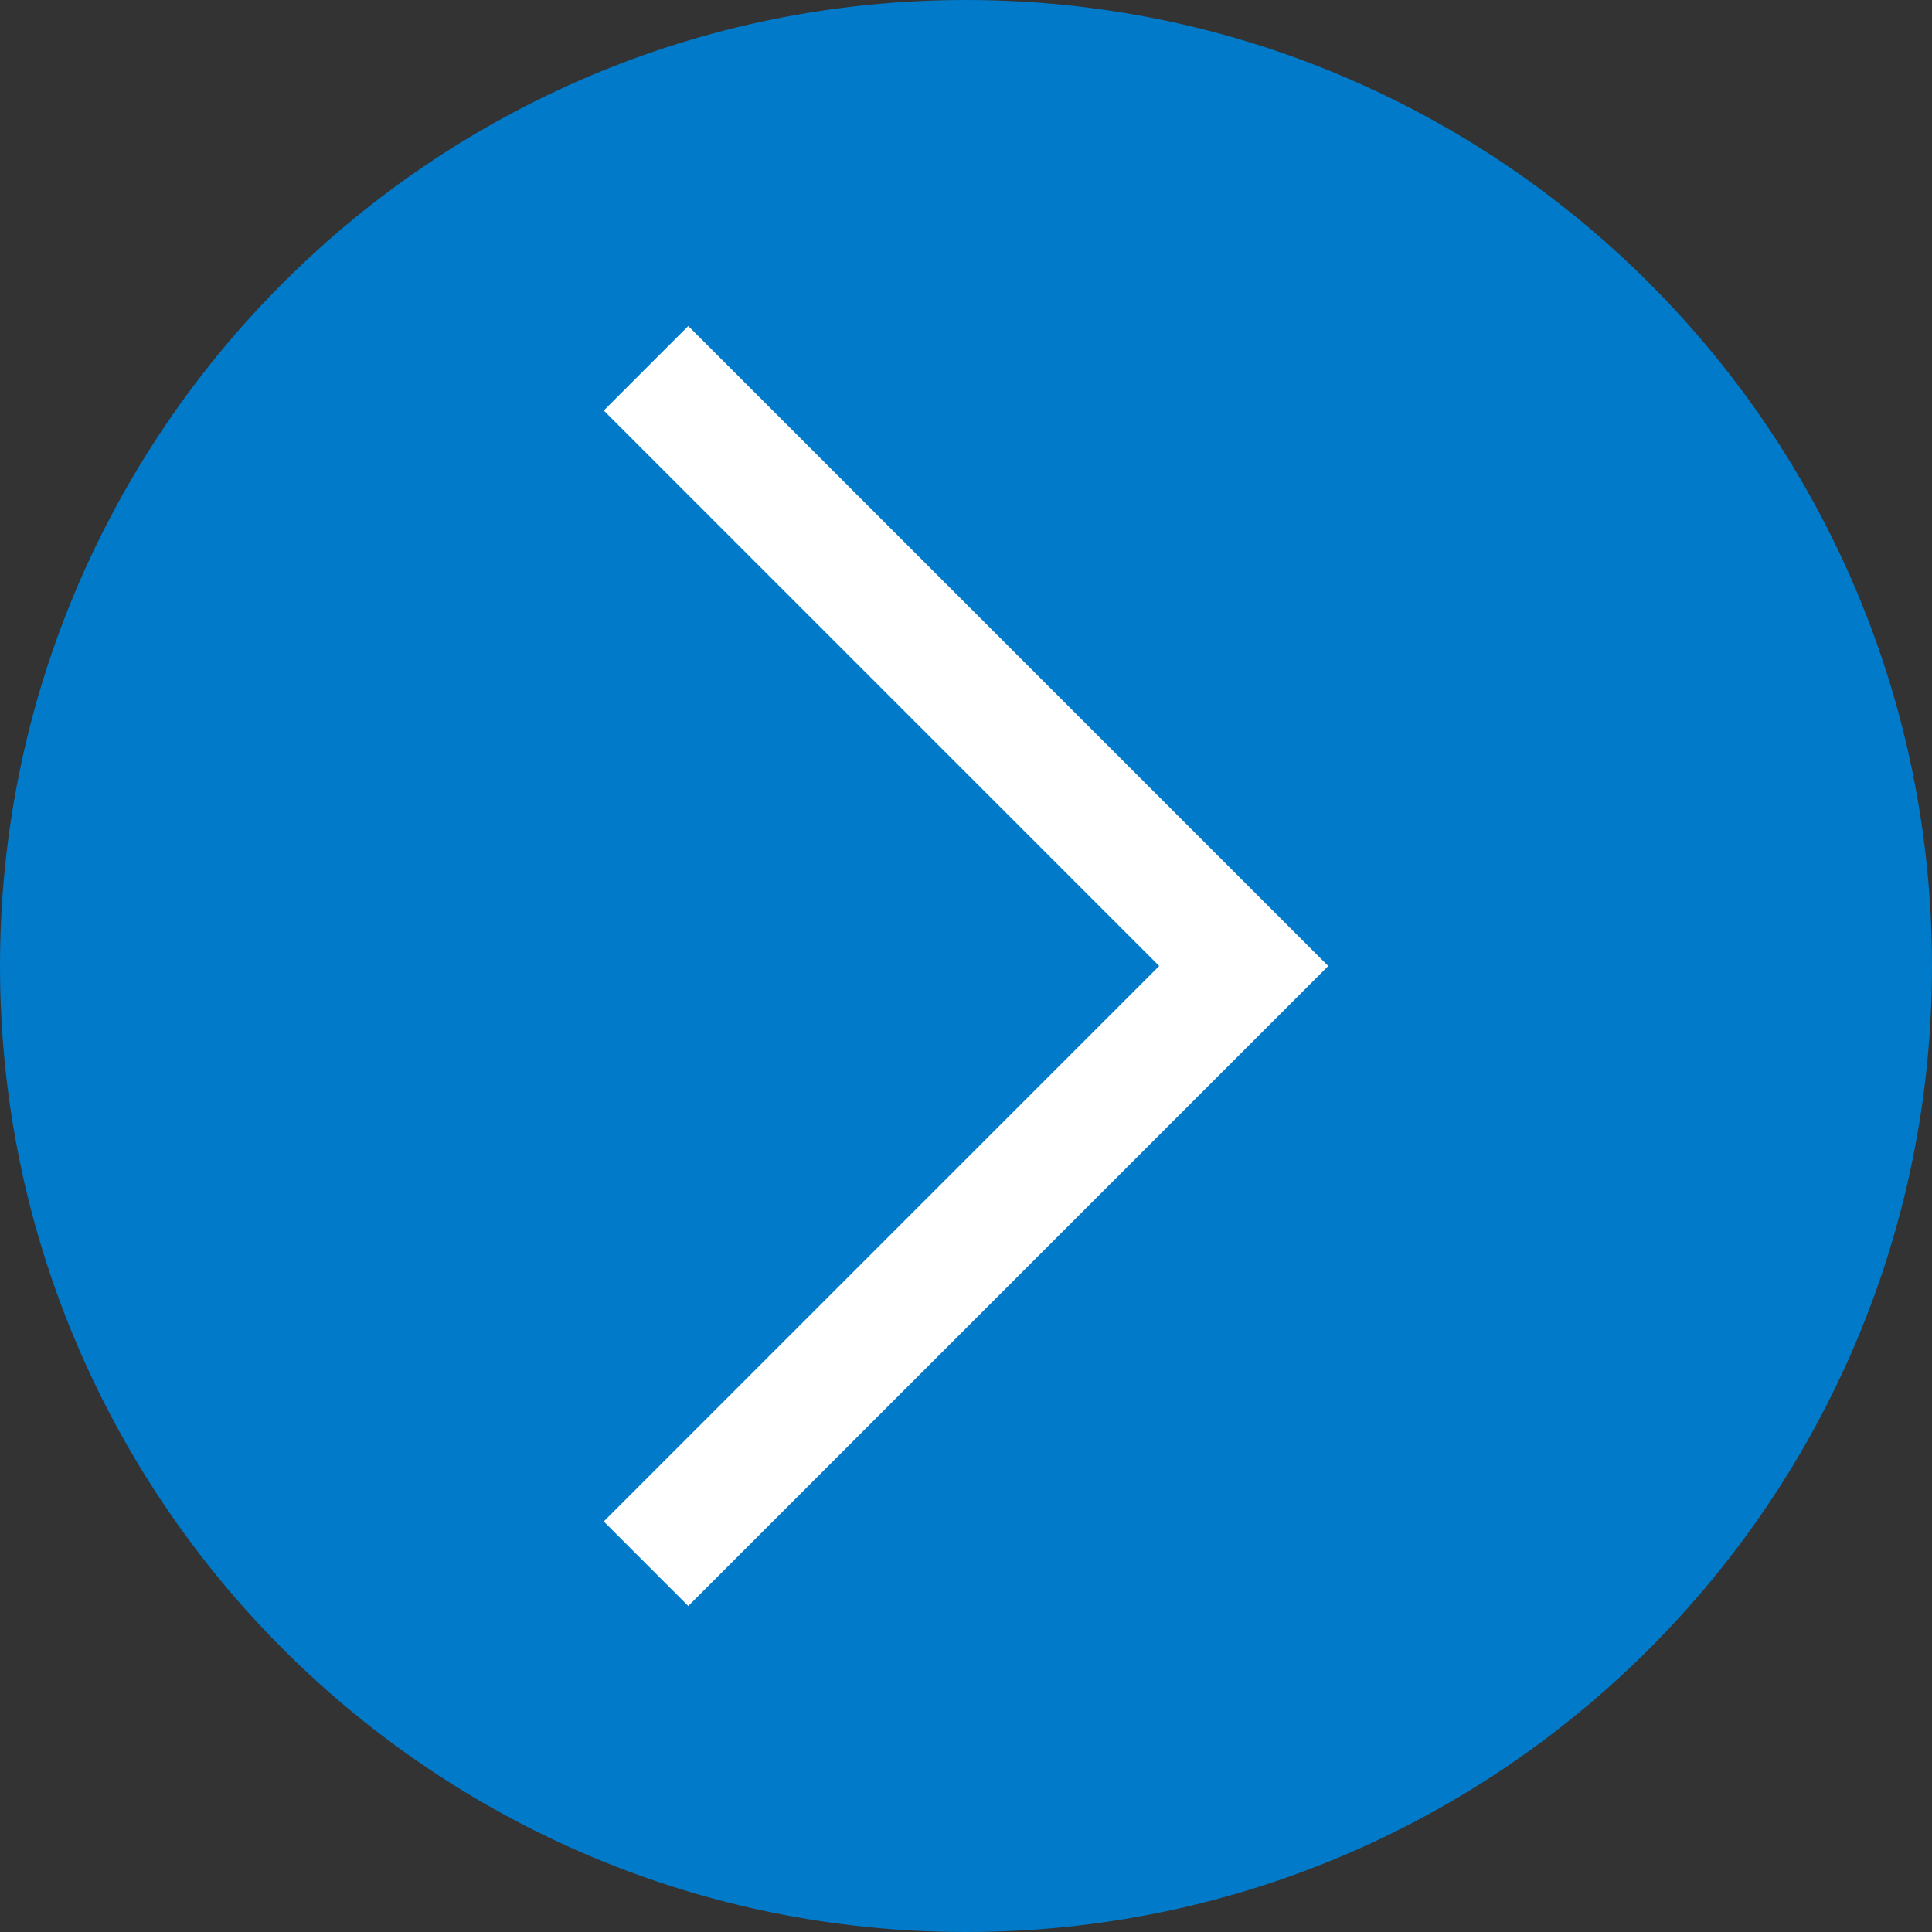 <svg width="16" height="16" viewBox="0 0 16 16" fill="none" xmlns="http://www.w3.org/2000/svg">
<rect x="0" y="0" width="16" height="16" fill="#333333" stroke="none"/>
<path d="M8 16C3.582 16 -1.56562e-07 12.418 -3.49691e-07 8C-5.4282e-07 3.582 3.582 -1.56562e-07 8 -3.49691e-07C12.418 -5.4282e-07 16 3.582 16 8C16 12.418 12.418 16 8 16Z" fill="#007AC9"/>
<path fill-rule="evenodd" clip-rule="evenodd" d="M5.7 13.3L5 12.6L9.6 8L5 3.4L5.7 2.7L11 8L5.7 13.3Z" fill="white"/>
</svg>
